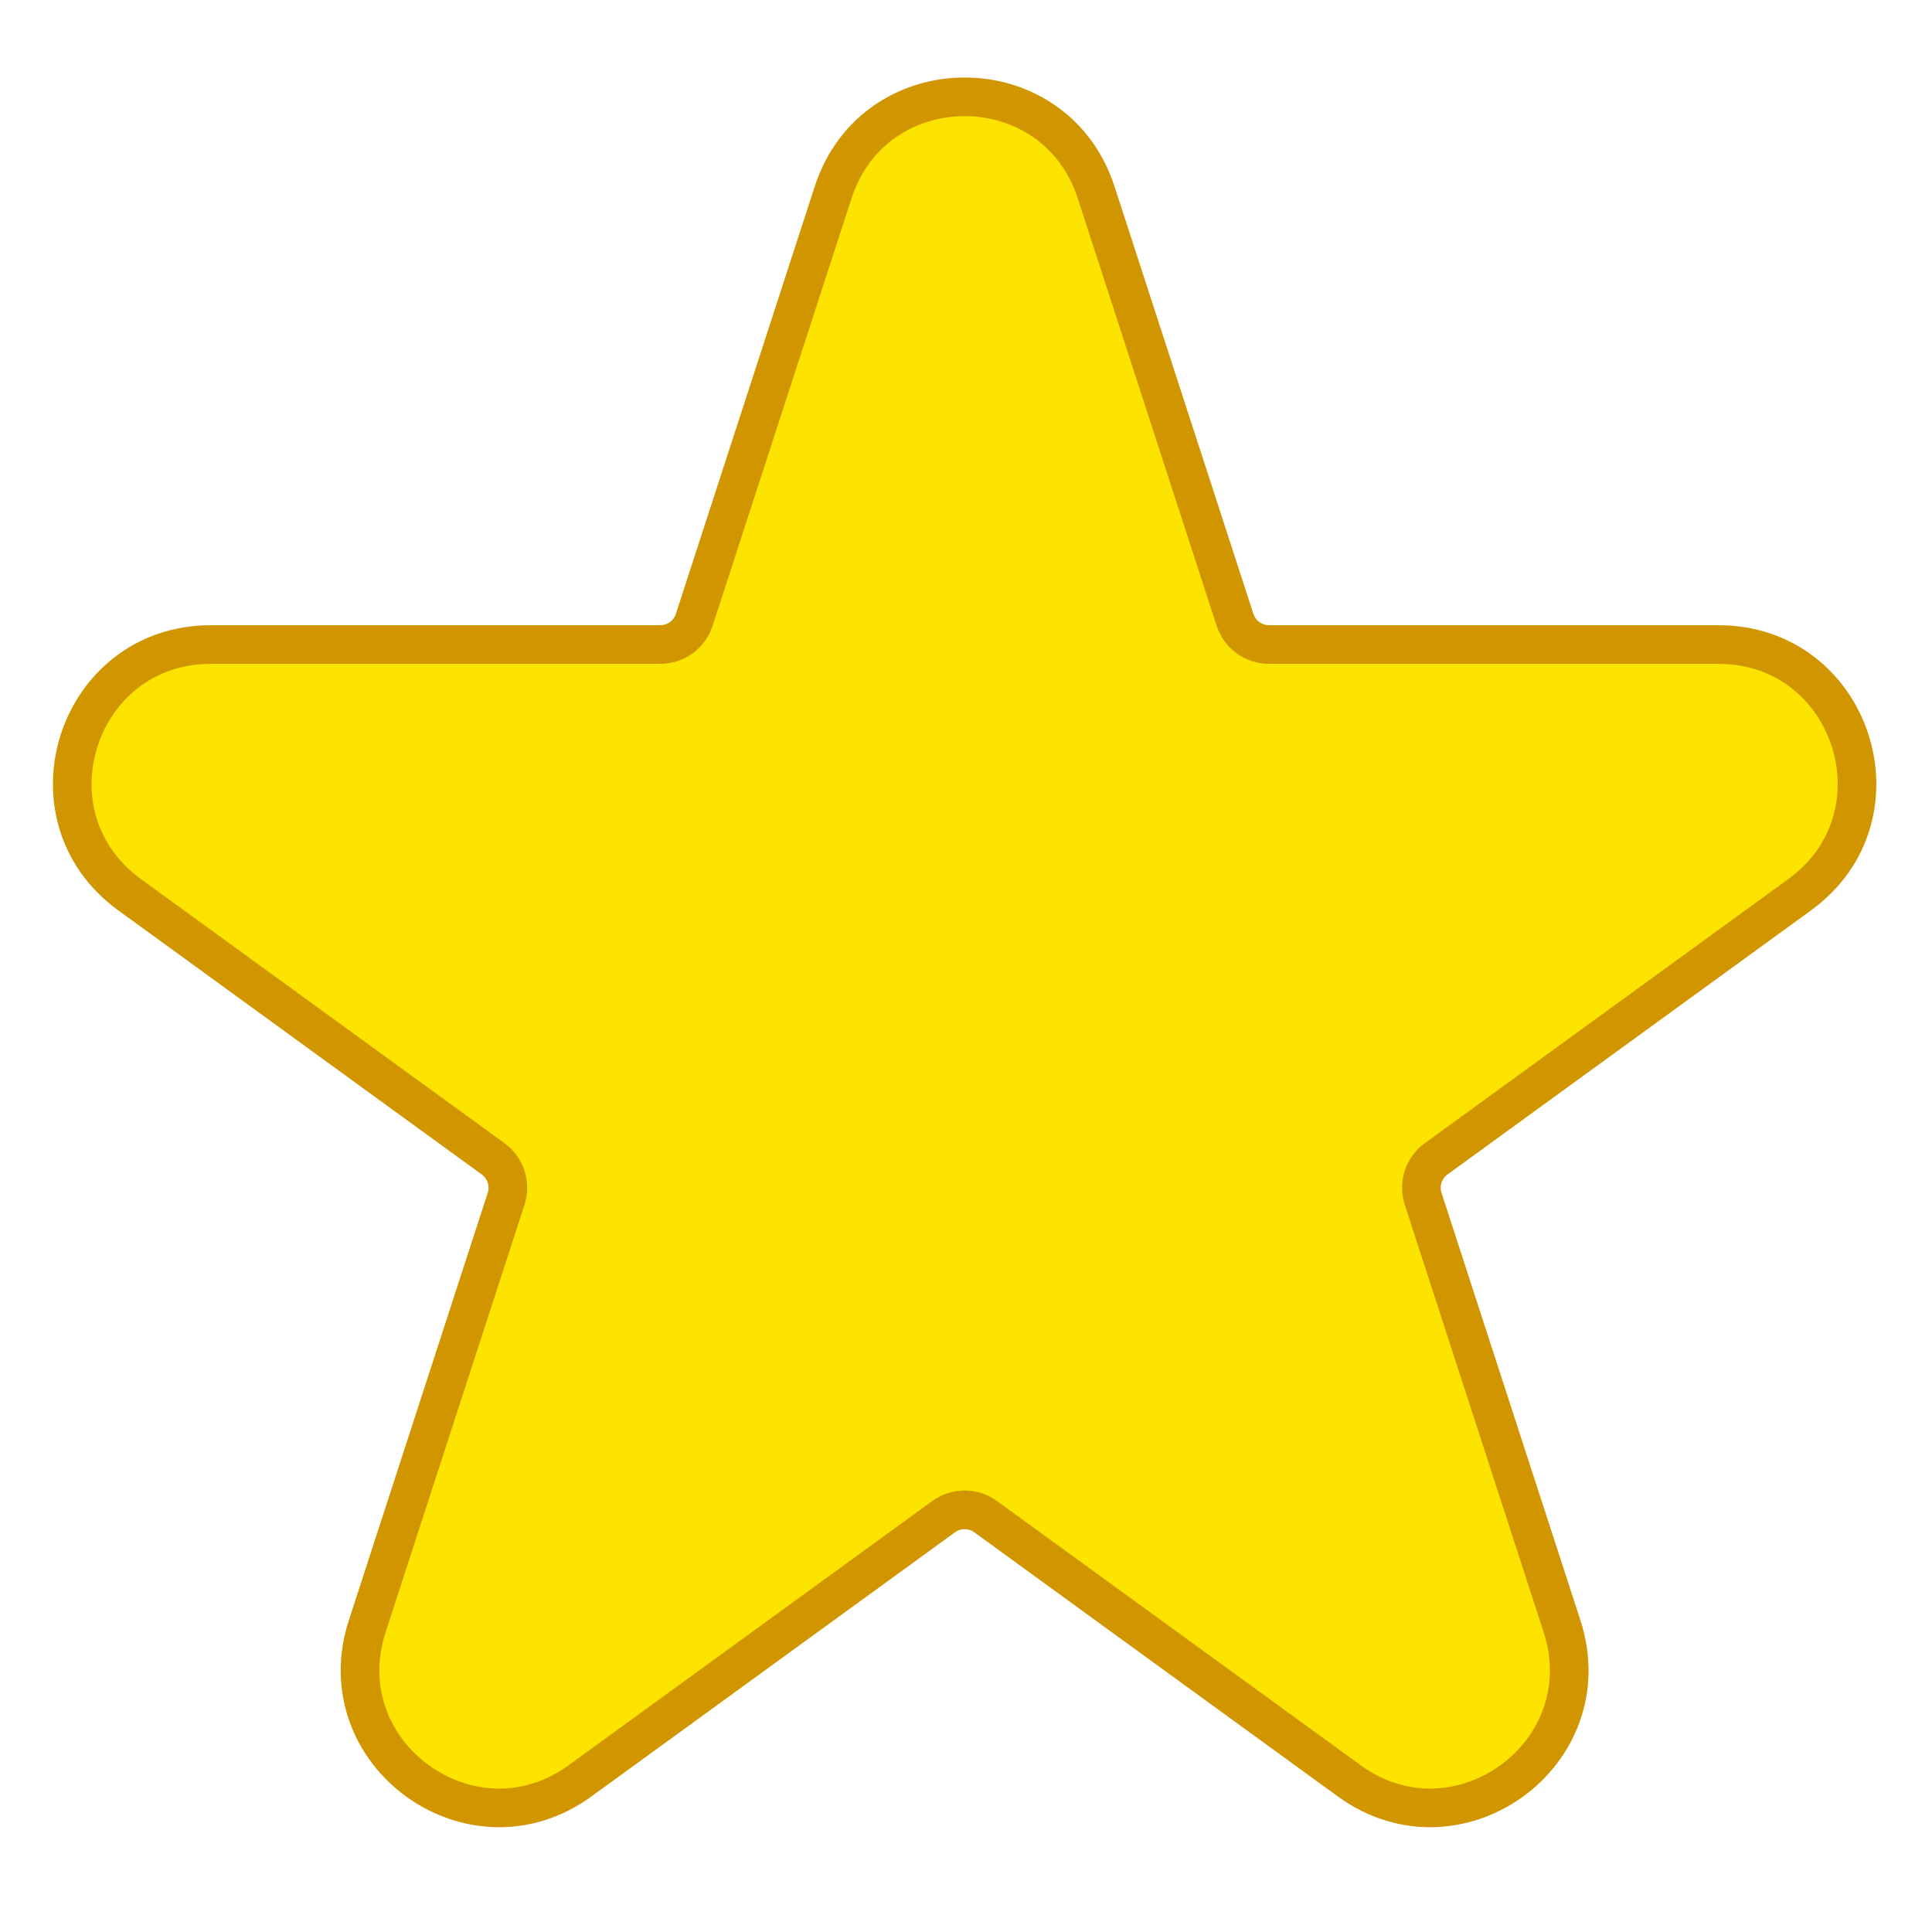<?xml version="1.0" encoding="utf-8"?>
<!-- Generator: Adobe Illustrator 19.0.1, SVG Export Plug-In . SVG Version: 6.00 Build 0)  -->
<svg version="1.1" id="Layer_1" xmlns="http://www.w3.org/2000/svg" xmlns:xlink="http://www.w3.org/1999/xlink" x="0px" y="0px"
	 viewBox="0 0 100 100" style="enable-background:new 0 0 100 100;" xml:space="preserve">
<style type="text/css">
	.st0{fill:#FCE300;stroke:#D19500;stroke-width:2;stroke-miterlimit:10;}
</style>
<path class="st0" d="M56.735,9.957l7.189,22.125c0.248,0.763,0.959,1.279,1.761,1.279h23.263
	c6.933,0,9.815,8.871,4.207,12.946L74.334,59.981c-0.649,0.471-0.92,1.307-0.672,2.07l7.189,22.125
	c2.142,6.593-5.404,12.076-11.013,8.001L51.017,78.503c-0.649-0.471-1.528-0.471-2.176,0L30.02,92.177
	c-5.609,4.075-13.155-1.408-11.013-8.001l7.189-22.125c0.248-0.763-0.024-1.598-0.672-2.07L6.703,46.307
	c-5.609-4.075-2.726-12.946,4.207-12.946h23.263c0.802,0,1.513-0.516,1.761-1.279l7.189-22.125
	C45.265,3.363,54.593,3.363,56.735,9.957z"/>
</svg>
